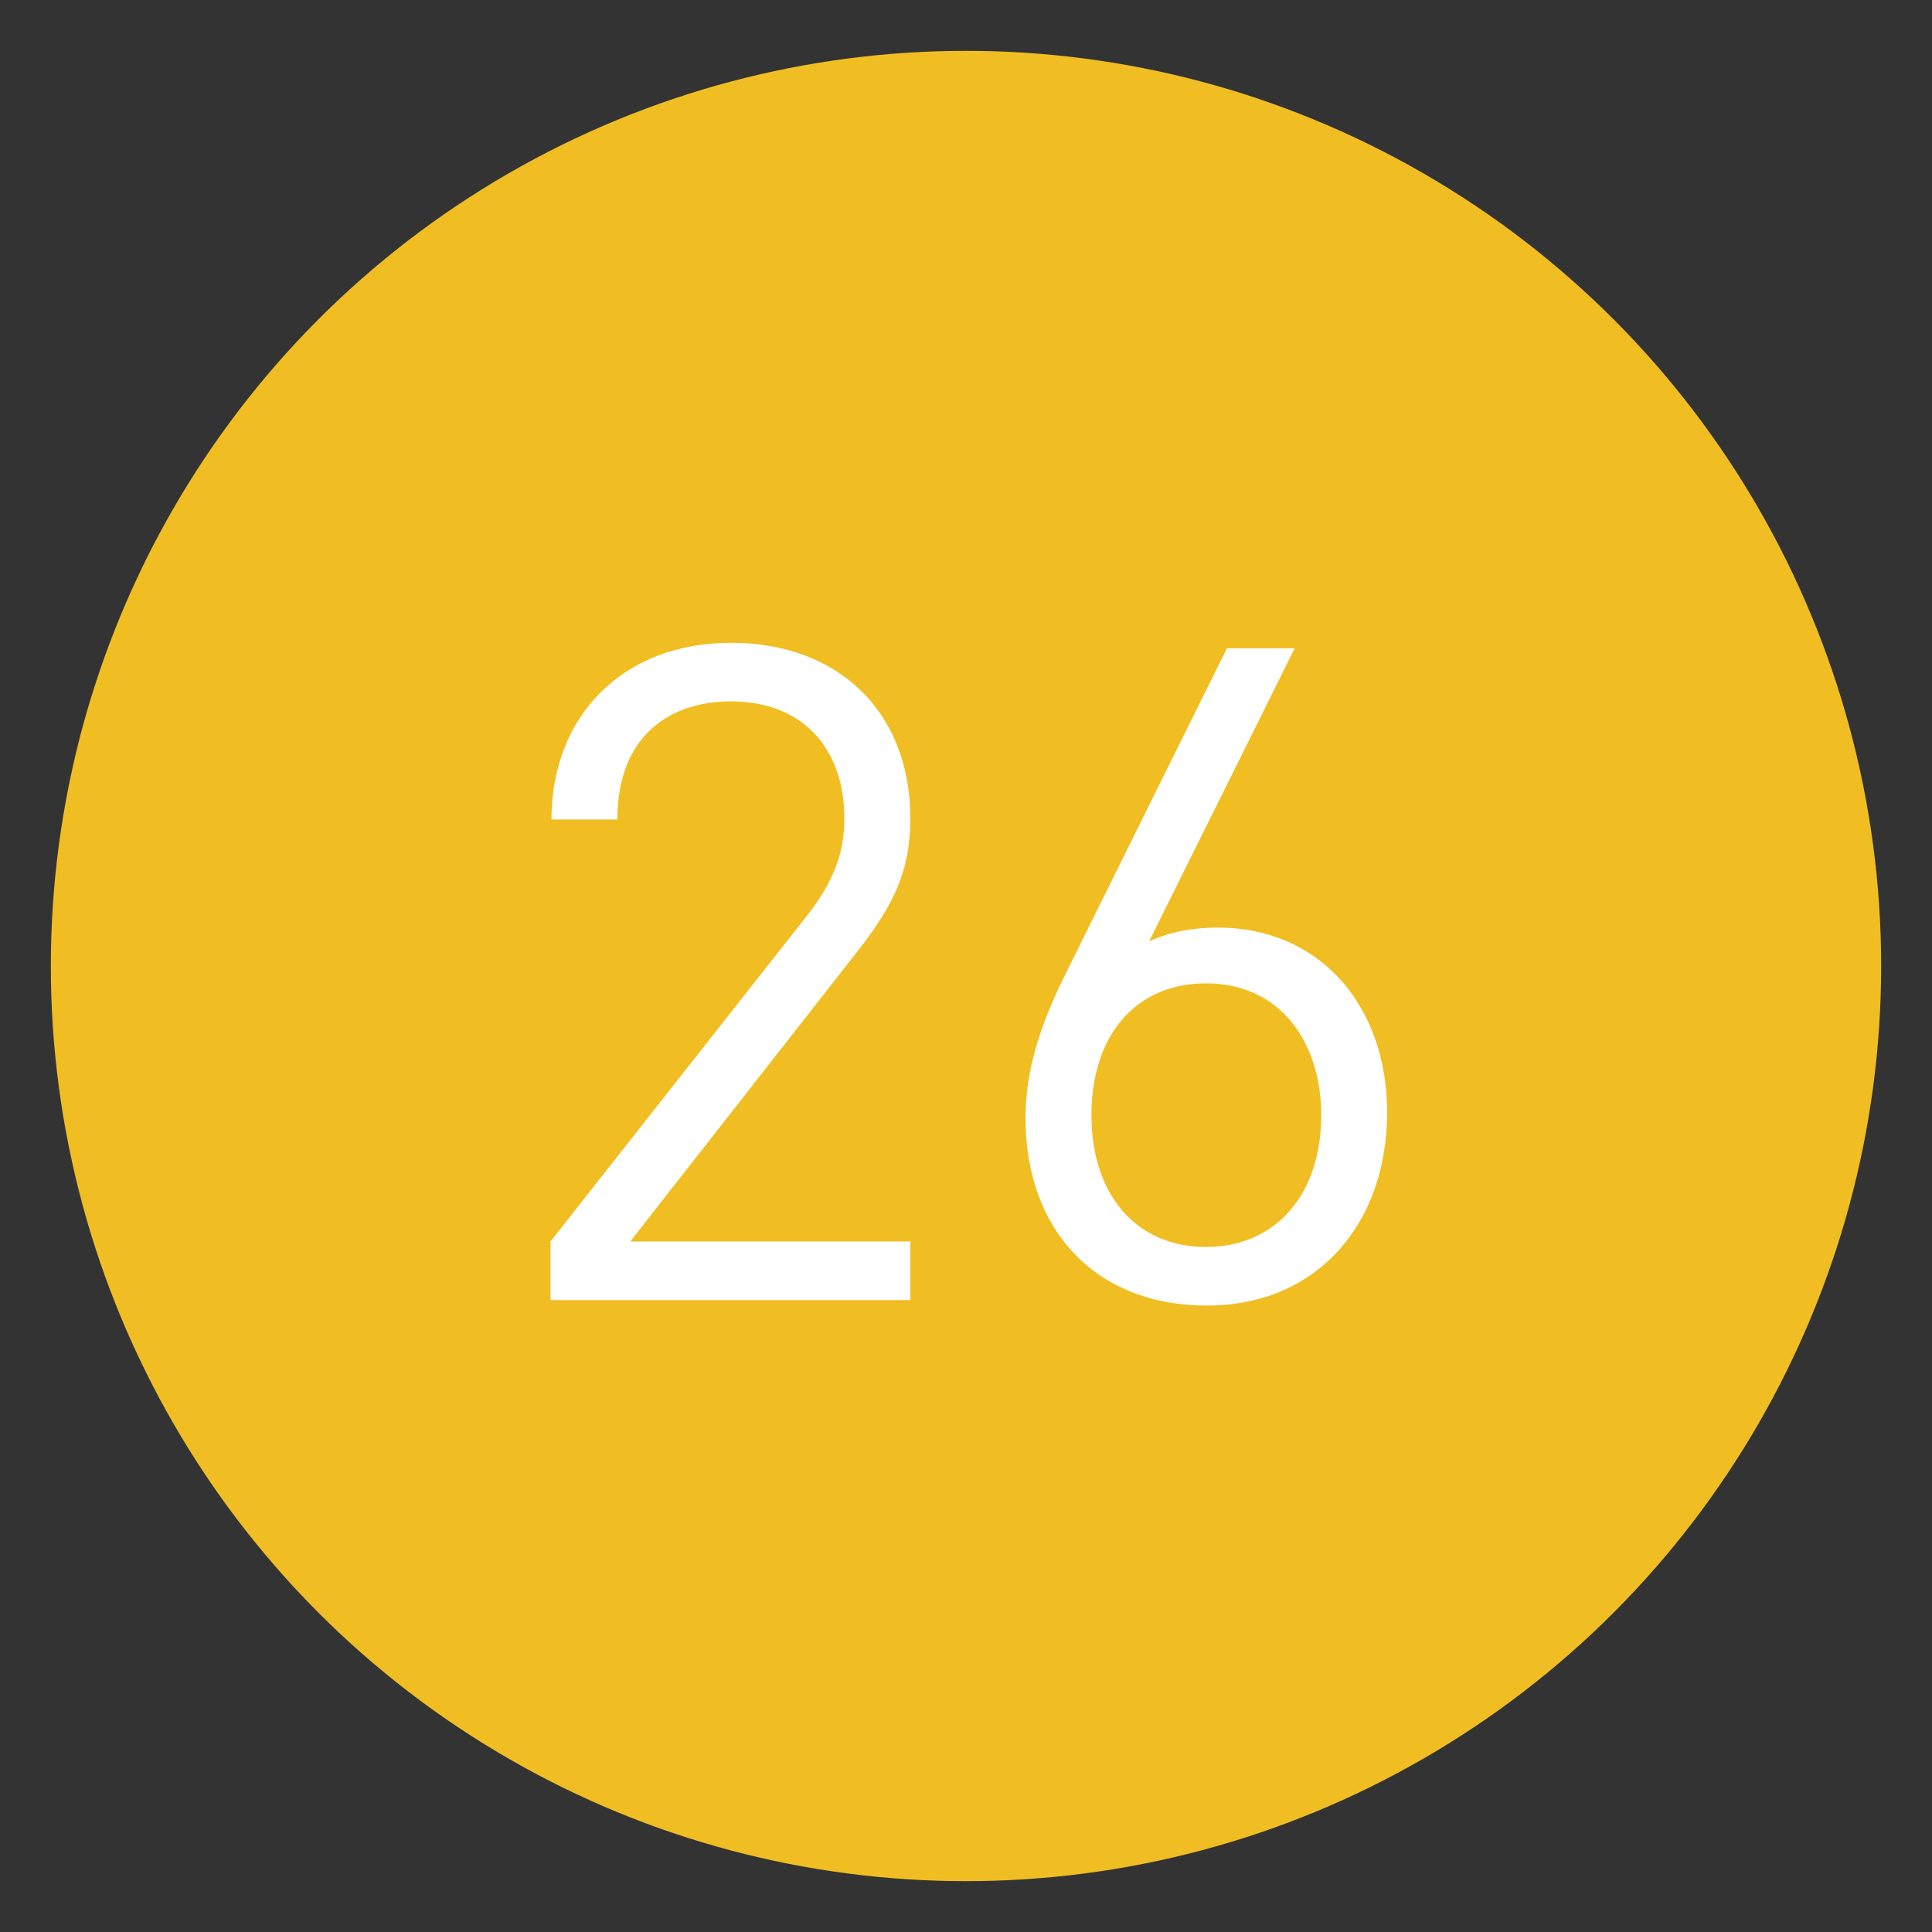 <?xml version="1.0" encoding="utf-8"?>
<!-- Generator: Adobe Illustrator 16.0.0, SVG Export Plug-In . SVG Version: 6.00 Build 0)  -->
<!DOCTYPE svg PUBLIC "-//W3C//DTD SVG 1.1//EN" "http://www.w3.org/Graphics/SVG/1.1/DTD/svg11.dtd">
<svg version="1.1" id="圖層_1" xmlns="http://www.w3.org/2000/svg" xmlns:xlink="http://www.w3.org/1999/xlink" x="0px" y="0px"
	 width="38px" height="38px" viewBox="0 0 38 38" enable-background="new 0 0 38 38" xml:space="preserve">
<rect x="0" y="0" width="38" height="38" fill="#333333" stroke="none"/>
<circle fill="#F0BE23" stroke="#F0BE23" stroke-miterlimit="10" cx="19" cy="19" r="17.5"/>
<g>
	<g>
		<path fill="#FFFFFF" d="M10.828,25.57v-1.152l5.06-6.427c0.486-0.63,0.72-1.188,0.72-1.891c0-1.387-0.828-2.305-2.232-2.305
			c-1.188,0-2.233,0.666-2.233,2.323h-1.296c0-2.017,1.387-3.475,3.529-3.475c2.106,0,3.529,1.35,3.529,3.457
			c0,1.026-0.324,1.692-1.026,2.593l-4.483,5.725h5.509v1.152H10.828z"/>
		<path fill="#FFFFFF" d="M23.735,25.679c-2.179,0-3.564-1.476-3.564-3.69c0-0.919,0.27-1.801,0.81-2.881l3.151-6.356h1.332
			l-2.862,5.762c0.396-0.18,0.846-0.27,1.351-0.27c1.998,0,3.33,1.53,3.33,3.637C27.282,24.059,25.914,25.679,23.735,25.679z
			 M23.718,19.341c-1.368,0-2.251,1.009-2.251,2.593c0,1.566,0.883,2.593,2.251,2.593s2.269-1.026,2.269-2.593
			C25.986,20.512,25.194,19.341,23.718,19.341z"/>
	</g>
</g>
</svg>
